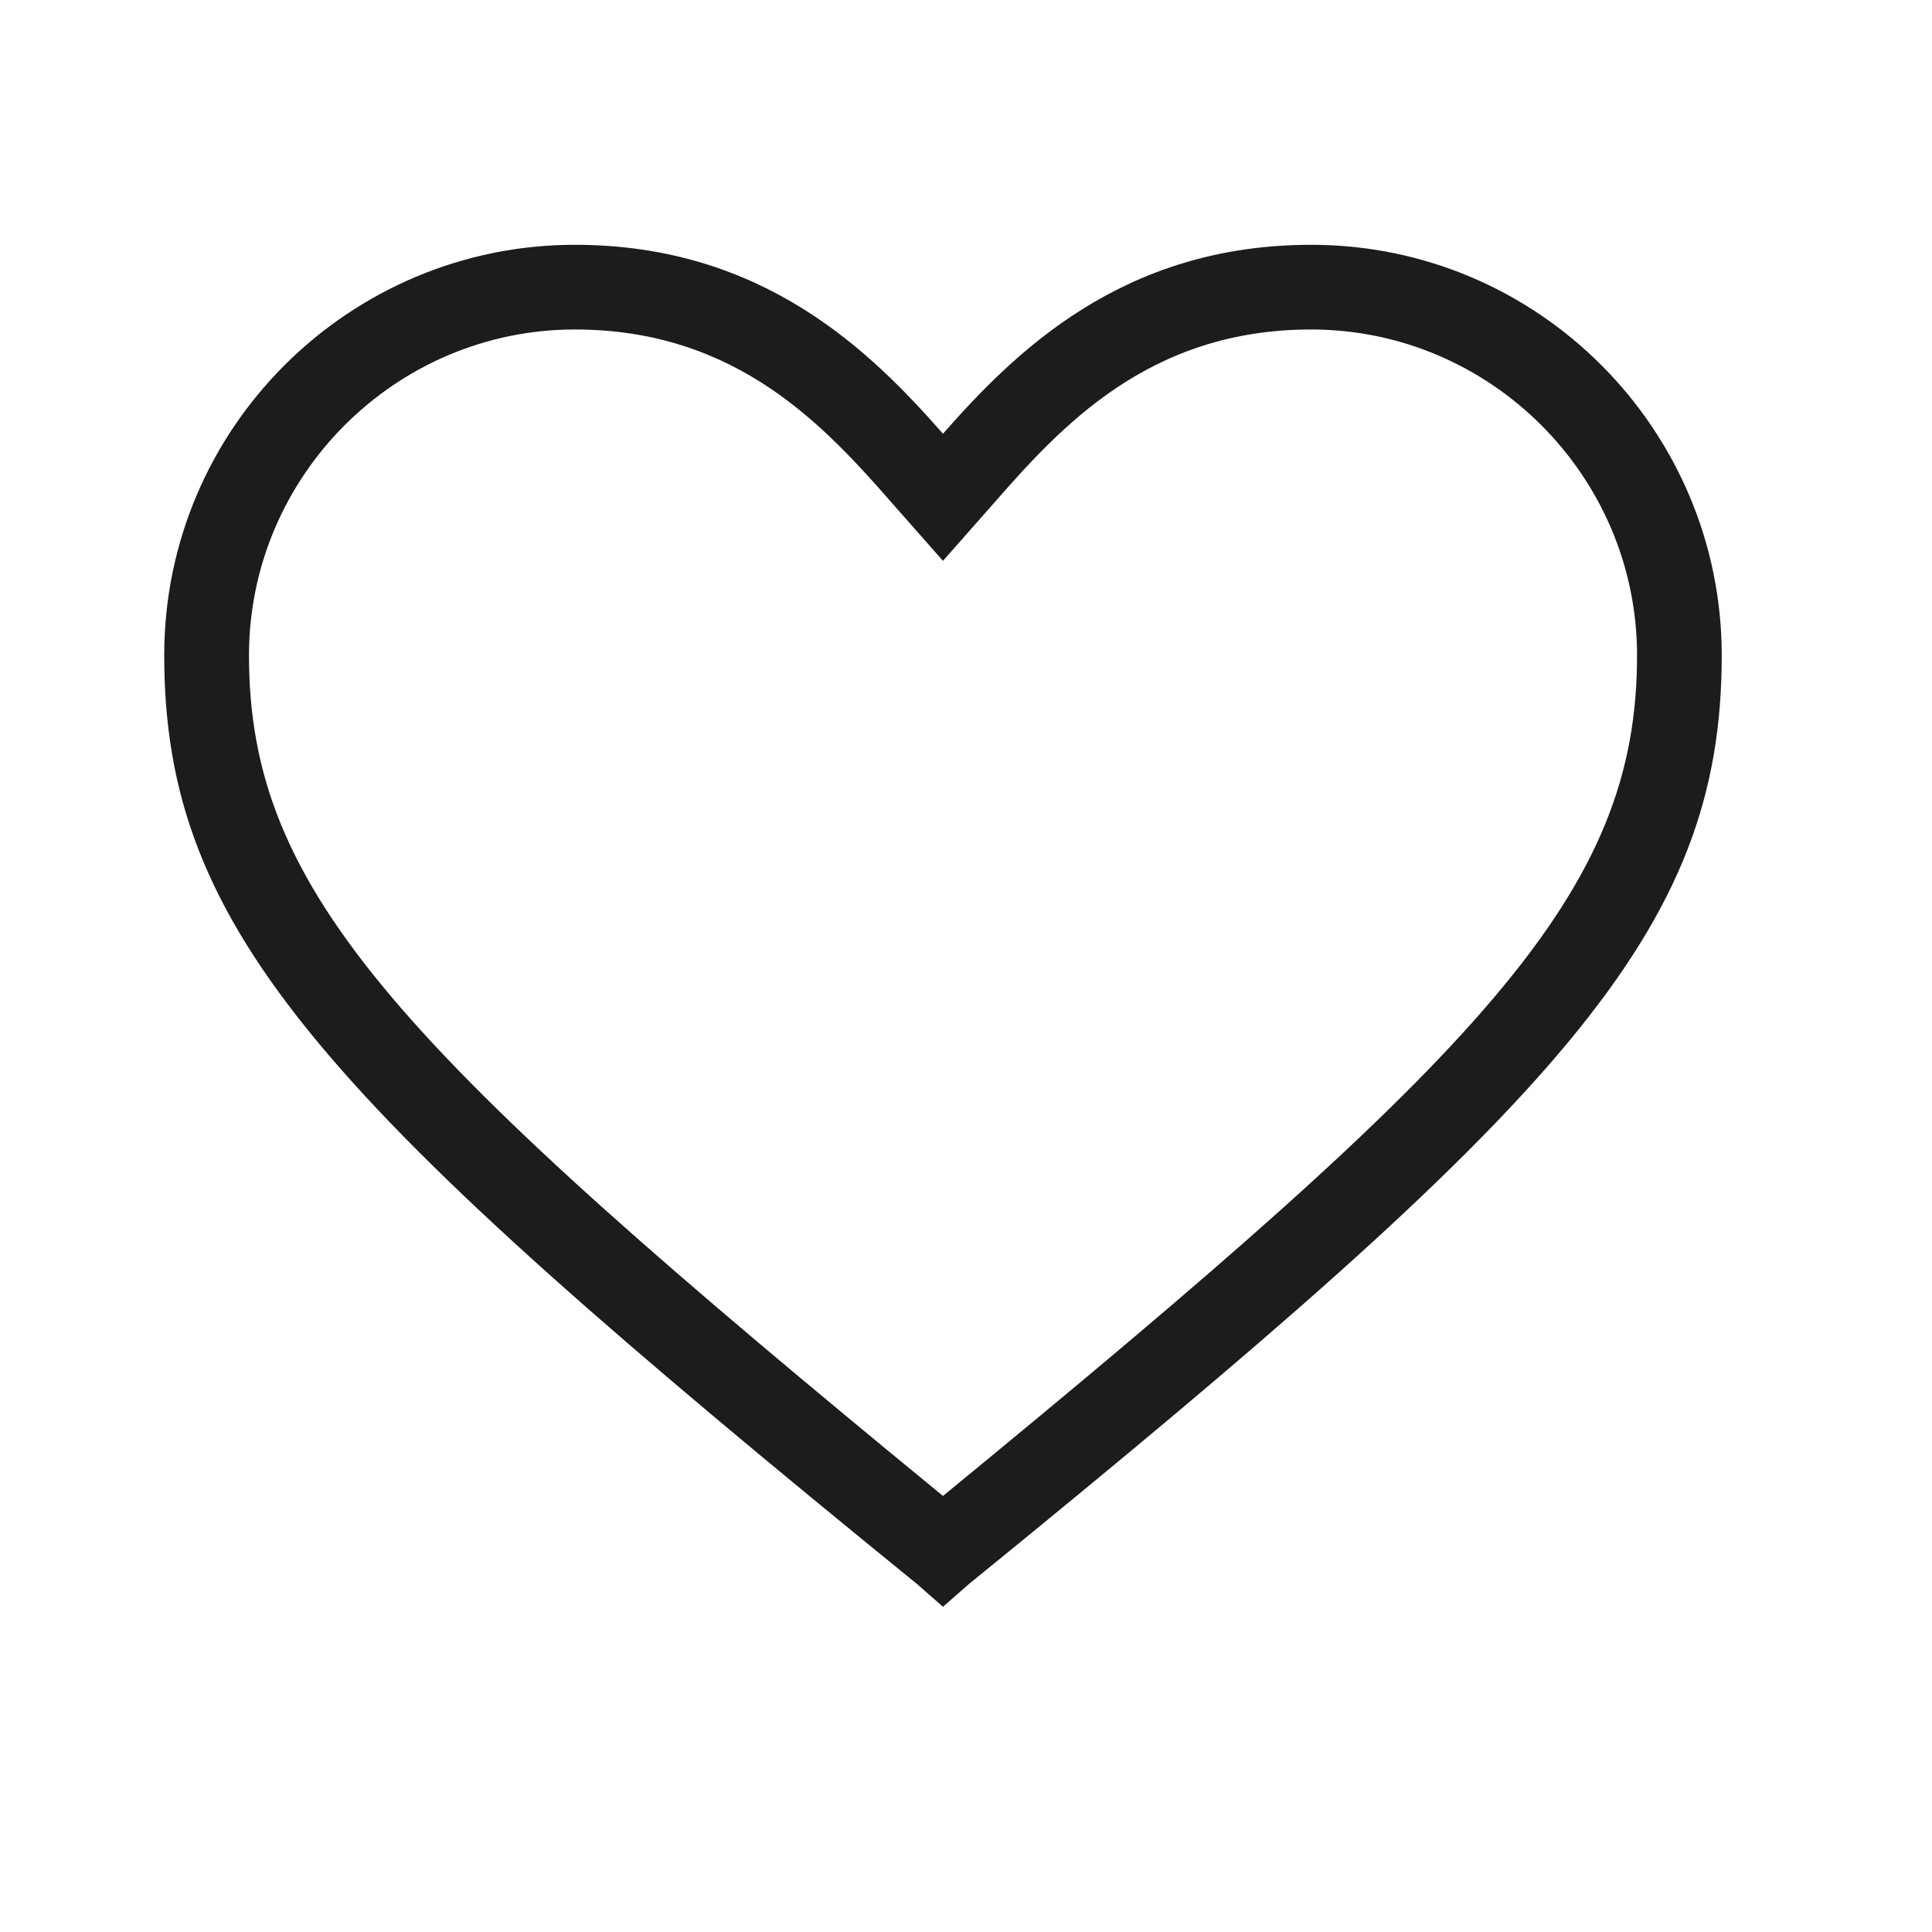 <svg width="24" height="24" viewBox="0 0 24 24" fill="none" xmlns="http://www.w3.org/2000/svg">
<path d="M11.714 19.96L11.39 19.676C4.024 13.686 2.04 11.581 2.04 8.141C2.04 5.307 4.348 3.041 7.14 3.041C9.488 3.041 10.824 4.376 11.714 5.388C12.605 4.376 13.941 3.041 16.288 3.041C19.121 3.041 21.388 5.348 21.388 8.141C21.388 11.581 19.405 13.686 12.038 19.676L11.714 19.96ZM7.14 4.093C4.914 4.093 3.093 5.914 3.093 8.141C3.093 11.095 4.955 13.038 11.714 18.583C18.474 13.038 20.336 11.095 20.336 8.141C20.336 5.914 18.514 4.093 16.288 4.093C14.264 4.093 13.171 5.307 12.321 6.279L11.714 6.967L11.107 6.279C10.257 5.307 9.164 4.093 7.14 4.093Z" fill="#1B1C1E"/>
</svg>
